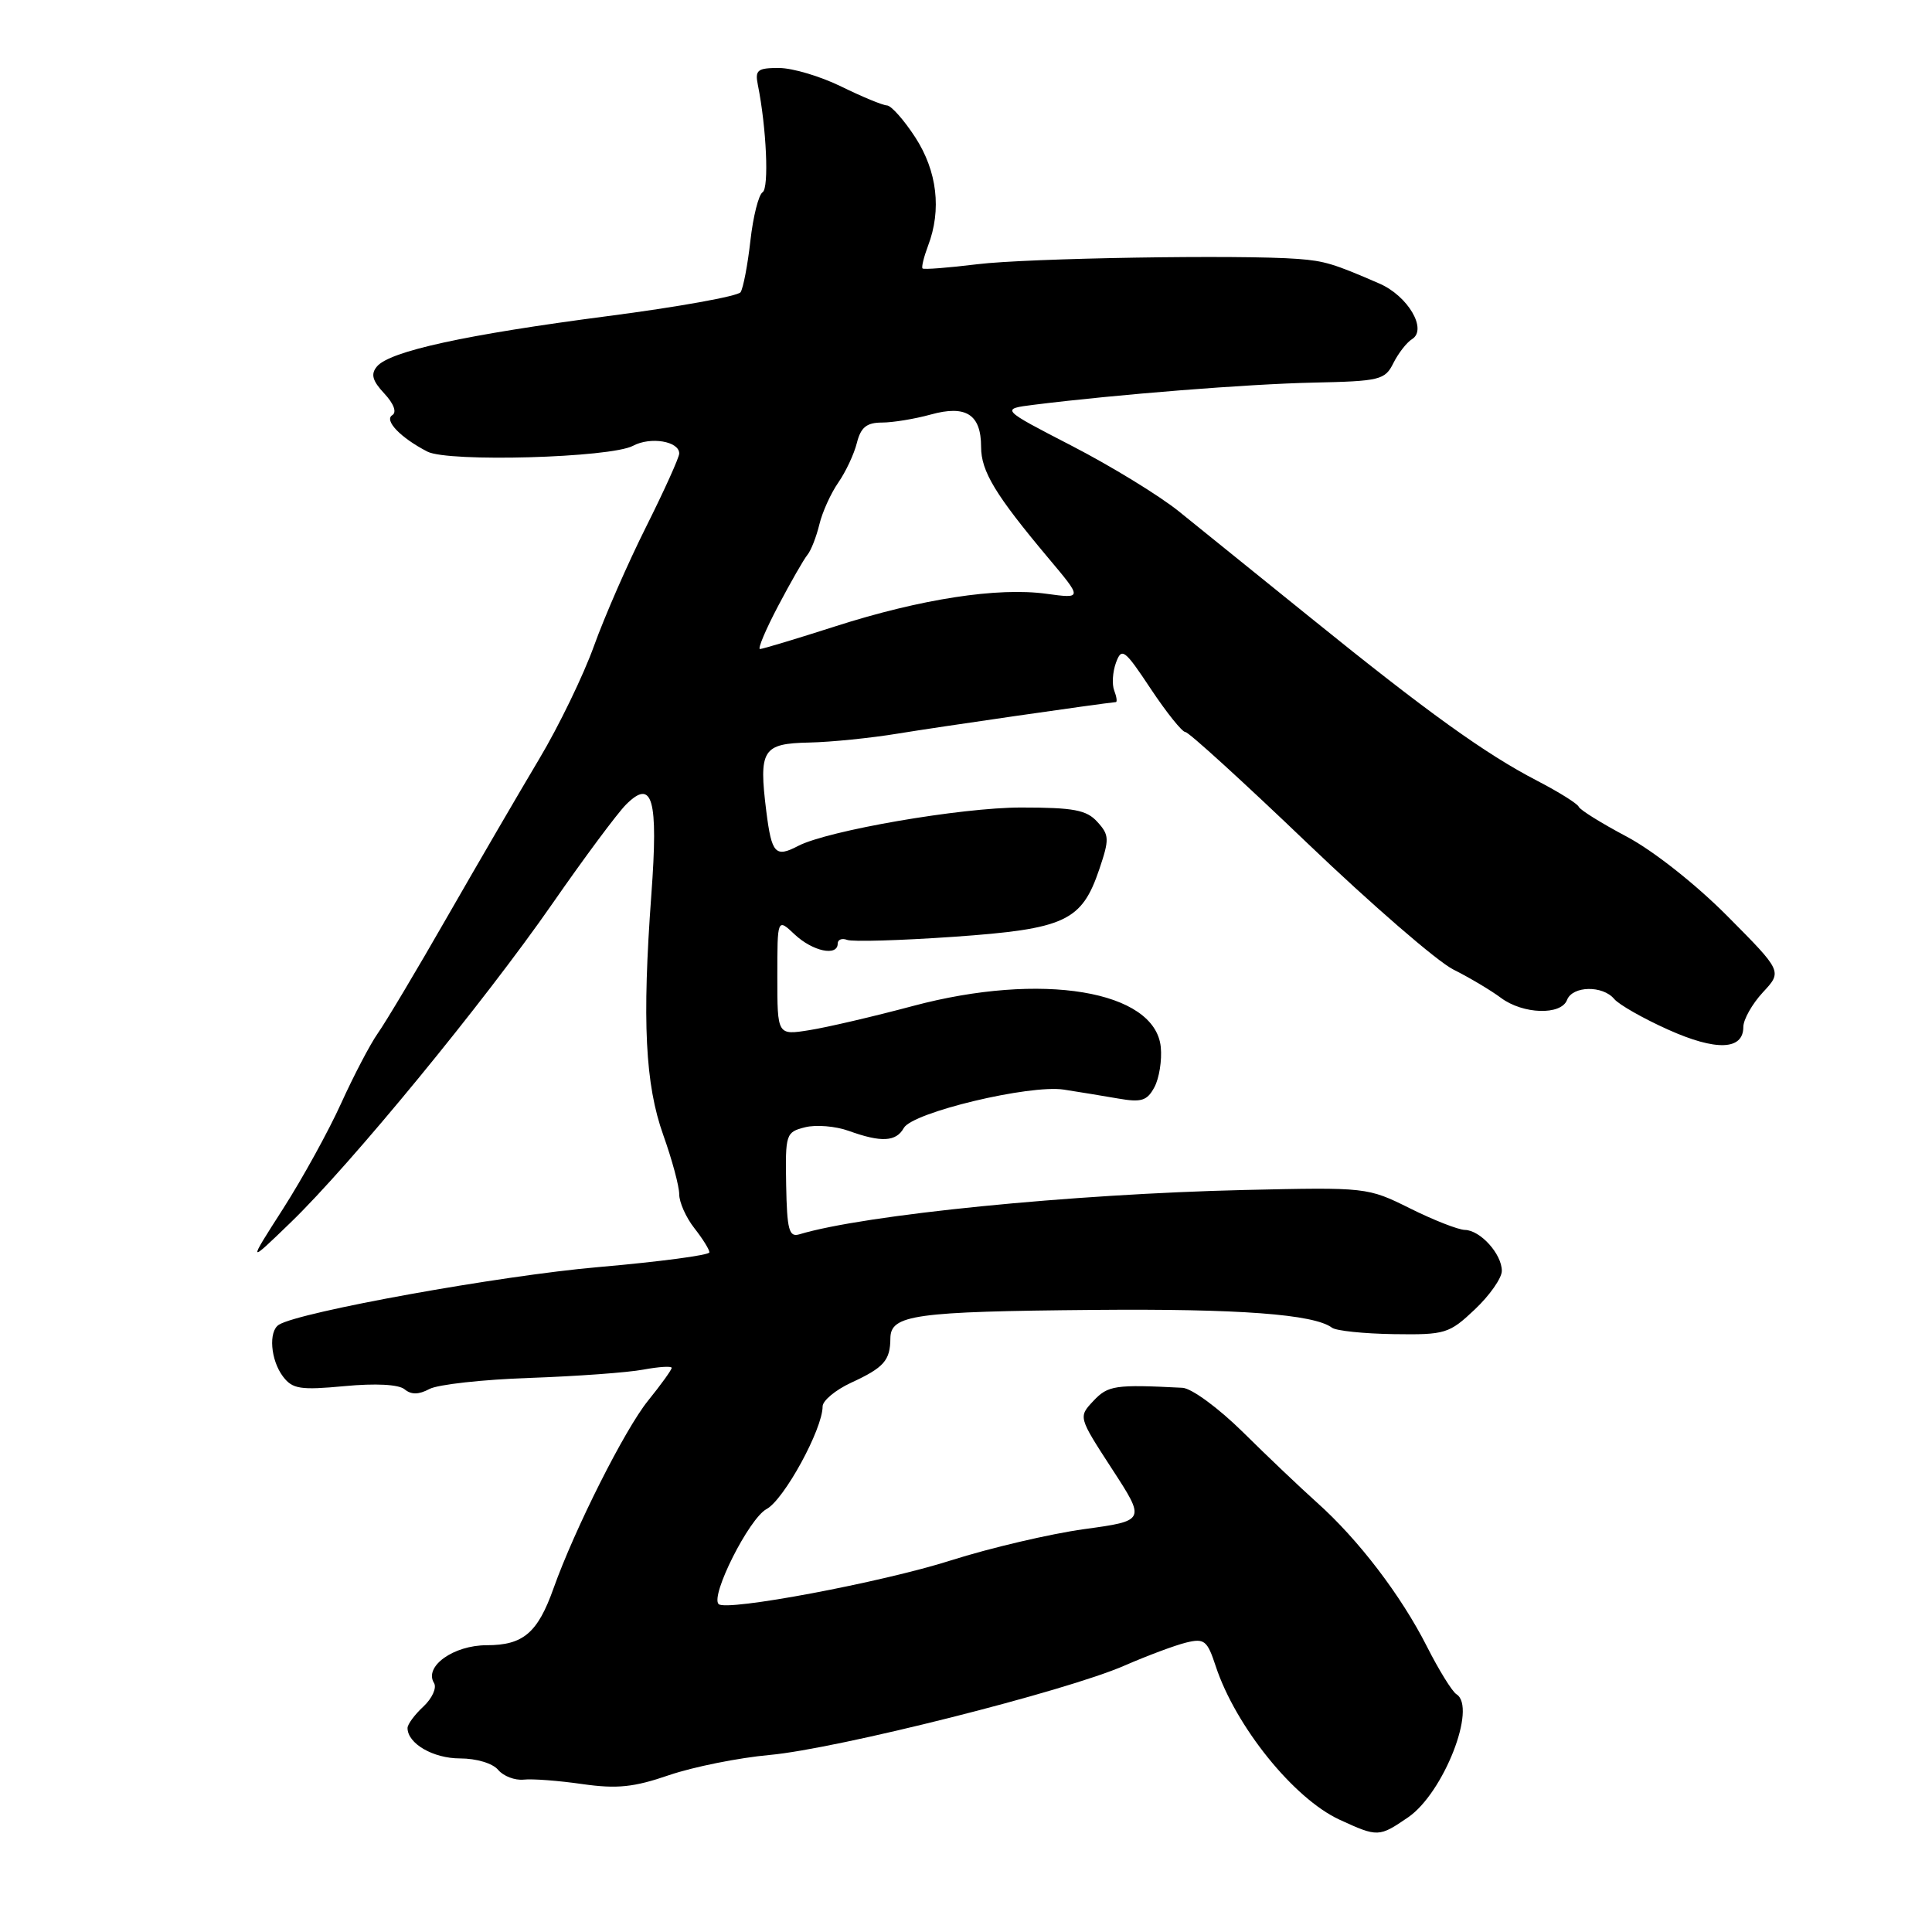<?xml version="1.0" encoding="UTF-8" standalone="no"?>
<!DOCTYPE svg PUBLIC "-//W3C//DTD SVG 1.1//EN" "http://www.w3.org/Graphics/SVG/1.1/DTD/svg11.dtd" >
<svg xmlns="http://www.w3.org/2000/svg" xmlns:xlink="http://www.w3.org/1999/xlink" version="1.1" viewBox="0 0 256 256">
 <g >
 <path fill="currentColor"
d=" M 186.59 240.80 C 191.28 237.58 195.74 226.20 192.98 224.49 C 192.42 224.14 190.66 221.30 189.08 218.18 C 185.65 211.41 180.00 204.00 174.50 199.09 C 172.30 197.12 167.88 192.92 164.68 189.75 C 161.44 186.56 157.89 183.95 156.68 183.89 C 147.74 183.43 146.82 183.57 144.88 185.63 C 142.88 187.76 142.88 187.76 147.34 194.63 C 151.81 201.50 151.81 201.50 143.65 202.62 C 139.17 203.24 131.22 205.10 126.00 206.76 C 116.88 209.67 96.22 213.55 95.22 212.55 C 94.10 211.44 99.26 201.20 101.57 199.96 C 103.89 198.72 109.00 189.37 109.00 186.36 C 109.00 185.60 110.69 184.19 112.75 183.23 C 117.14 181.21 117.96 180.27 117.98 177.33 C 118.01 174.22 121.15 173.78 144.96 173.57 C 164.14 173.40 174.12 174.14 176.50 175.93 C 177.05 176.34 180.73 176.72 184.67 176.78 C 191.51 176.88 192.02 176.72 195.42 173.51 C 197.39 171.65 199.00 169.35 199.00 168.40 C 199.00 166.16 196.15 163.01 194.10 162.97 C 193.22 162.95 189.95 161.67 186.84 160.12 C 181.20 157.32 181.09 157.31 164.84 157.68 C 142.02 158.21 114.53 160.95 105.90 163.56 C 104.55 163.96 104.28 162.95 104.17 157.03 C 104.05 150.26 104.13 150.01 106.67 149.37 C 108.12 149.00 110.73 149.22 112.47 149.85 C 116.76 151.40 118.74 151.30 119.76 149.46 C 120.92 147.39 136.44 143.68 140.97 144.38 C 142.91 144.68 146.15 145.21 148.16 145.56 C 151.25 146.10 152.00 145.86 152.97 144.05 C 153.60 142.87 153.98 140.49 153.81 138.75 C 153.07 131.24 138.01 128.74 120.96 133.30 C 115.76 134.69 109.59 136.13 107.25 136.50 C 103.00 137.18 103.00 137.18 103.00 129.41 C 103.00 121.65 103.00 121.65 105.31 123.83 C 107.69 126.06 111.00 126.76 111.00 125.03 C 111.00 124.50 111.56 124.28 112.25 124.54 C 112.94 124.81 119.29 124.62 126.36 124.13 C 141.16 123.09 143.33 122.08 145.67 115.16 C 147.01 111.19 146.99 110.64 145.41 108.91 C 143.98 107.32 142.28 107.00 135.28 107.00 C 127.35 107.00 109.67 110.05 105.76 112.09 C 102.74 113.67 102.25 113.13 101.54 107.51 C 100.52 99.33 101.03 98.52 107.24 98.39 C 110.13 98.33 115.42 97.79 119.00 97.20 C 124.00 96.37 145.83 93.22 147.86 93.03 C 148.05 93.01 147.96 92.33 147.64 91.50 C 147.32 90.68 147.43 89.01 147.88 87.79 C 148.63 85.76 149.01 86.04 152.49 91.29 C 154.58 94.43 156.64 97.00 157.07 97.00 C 157.51 97.00 164.79 103.64 173.26 111.75 C 181.74 119.86 190.43 127.39 192.58 128.47 C 194.74 129.55 197.57 131.24 198.88 132.22 C 201.80 134.40 206.85 134.56 207.64 132.50 C 208.36 130.62 212.37 130.54 213.89 132.37 C 214.52 133.12 217.73 134.95 221.03 136.43 C 227.39 139.29 231.00 139.16 231.00 136.08 C 231.00 135.10 232.16 133.04 233.58 131.50 C 236.17 128.72 236.17 128.72 228.90 121.40 C 224.70 117.17 219.07 112.73 215.57 110.87 C 212.23 109.10 209.36 107.32 209.19 106.90 C 209.02 106.49 206.55 104.94 203.69 103.46 C 196.79 99.88 189.13 94.37 173.68 81.87 C 166.63 76.17 158.75 69.81 156.18 67.74 C 153.61 65.67 147.24 61.77 142.03 59.08 C 132.56 54.19 132.56 54.19 137.03 53.63 C 148.02 52.26 165.29 50.89 173.97 50.70 C 182.86 50.51 183.52 50.35 184.63 48.11 C 185.29 46.80 186.40 45.37 187.10 44.94 C 189.17 43.66 186.56 39.21 182.77 37.57 C 176.73 34.94 175.52 34.58 172.00 34.31 C 164.42 33.73 136.12 34.20 129.52 35.01 C 125.68 35.48 122.40 35.74 122.24 35.57 C 122.08 35.41 122.41 34.06 122.97 32.57 C 124.79 27.80 124.18 22.68 121.28 18.20 C 119.78 15.89 118.09 13.99 117.53 13.97 C 116.96 13.95 114.25 12.83 111.50 11.48 C 108.75 10.13 105.03 9.01 103.23 9.01 C 100.37 9.00 100.02 9.28 100.42 11.25 C 101.56 16.91 101.92 24.93 101.05 25.47 C 100.52 25.80 99.79 28.69 99.43 31.91 C 99.07 35.12 98.48 38.19 98.13 38.72 C 97.79 39.24 89.85 40.68 80.50 41.89 C 61.65 44.35 51.62 46.54 49.94 48.57 C 49.10 49.58 49.34 50.45 50.92 52.14 C 52.19 53.50 52.60 54.63 51.98 55.01 C 50.86 55.70 53.08 58.01 56.63 59.84 C 59.39 61.27 80.91 60.66 83.88 59.07 C 86.19 57.83 90.00 58.46 90.00 60.09 C 90.00 60.61 88.03 64.97 85.63 69.77 C 83.22 74.57 80.11 81.69 78.71 85.58 C 77.31 89.48 74.04 96.23 71.44 100.58 C 68.84 104.94 63.38 114.31 59.30 121.42 C 55.23 128.53 51.07 135.50 50.06 136.92 C 49.06 138.34 46.88 142.50 45.21 146.18 C 43.55 149.85 40.08 156.15 37.50 160.18 C 32.81 167.50 32.81 167.50 38.50 162.00 C 46.52 154.25 64.11 132.82 73.18 119.76 C 77.40 113.68 81.80 107.76 82.96 106.60 C 86.47 103.10 87.24 105.84 86.31 118.50 C 85.07 135.33 85.49 143.69 87.89 150.41 C 89.05 153.66 90.00 157.18 90.00 158.25 C 90.00 159.31 90.90 161.33 92.00 162.73 C 93.10 164.13 94.00 165.57 94.00 165.94 C 94.00 166.32 87.36 167.19 79.25 167.90 C 66.39 169.01 39.72 173.82 36.96 175.53 C 35.55 176.40 35.85 180.22 37.50 182.40 C 38.75 184.05 39.79 184.22 45.64 183.67 C 49.78 183.28 52.83 183.44 53.61 184.09 C 54.49 184.82 55.48 184.81 56.90 184.05 C 58.02 183.45 64.01 182.79 70.22 182.58 C 76.42 182.36 83.19 181.87 85.25 181.48 C 87.31 181.10 89.00 180.99 89.00 181.25 C 89.00 181.51 87.59 183.47 85.86 185.61 C 82.78 189.42 76.15 202.60 73.35 210.45 C 71.25 216.37 69.33 218.00 64.50 218.00 C 60.08 218.00 56.15 220.82 57.51 223.01 C 57.90 223.64 57.26 225.04 56.11 226.12 C 54.95 227.19 54.00 228.48 54.00 228.97 C 54.00 231.03 57.39 233.00 60.95 233.00 C 63.13 233.00 65.29 233.65 66.01 234.52 C 66.71 235.35 68.22 235.93 69.39 235.81 C 70.55 235.68 74.05 235.95 77.17 236.40 C 81.75 237.05 83.97 236.83 88.67 235.21 C 91.88 234.12 97.88 232.91 102.00 232.54 C 110.96 231.72 141.24 224.10 149.00 220.70 C 152.03 219.38 155.70 218.01 157.17 217.65 C 159.58 217.06 159.97 217.37 161.08 220.75 C 163.71 228.75 171.44 238.33 177.50 241.12 C 182.57 243.45 182.73 243.44 186.59 240.80 Z  M 103.12 80.27 C 104.78 77.12 106.52 74.08 106.99 73.52 C 107.46 72.95 108.17 71.14 108.57 69.49 C 108.96 67.85 110.10 65.35 111.08 63.94 C 112.06 62.53 113.17 60.17 113.54 58.69 C 114.06 56.62 114.83 56.00 116.86 55.99 C 118.31 55.99 121.22 55.51 123.32 54.93 C 128.00 53.63 130.00 54.91 130.00 59.22 C 130.00 62.45 131.89 65.57 138.89 73.92 C 143.44 79.33 143.44 79.33 138.66 78.68 C 132.21 77.79 122.01 79.36 110.69 82.99 C 105.52 84.65 101.03 86.00 100.70 86.00 C 100.37 86.00 101.46 83.42 103.12 80.27 Z "/>
</g>
</svg>